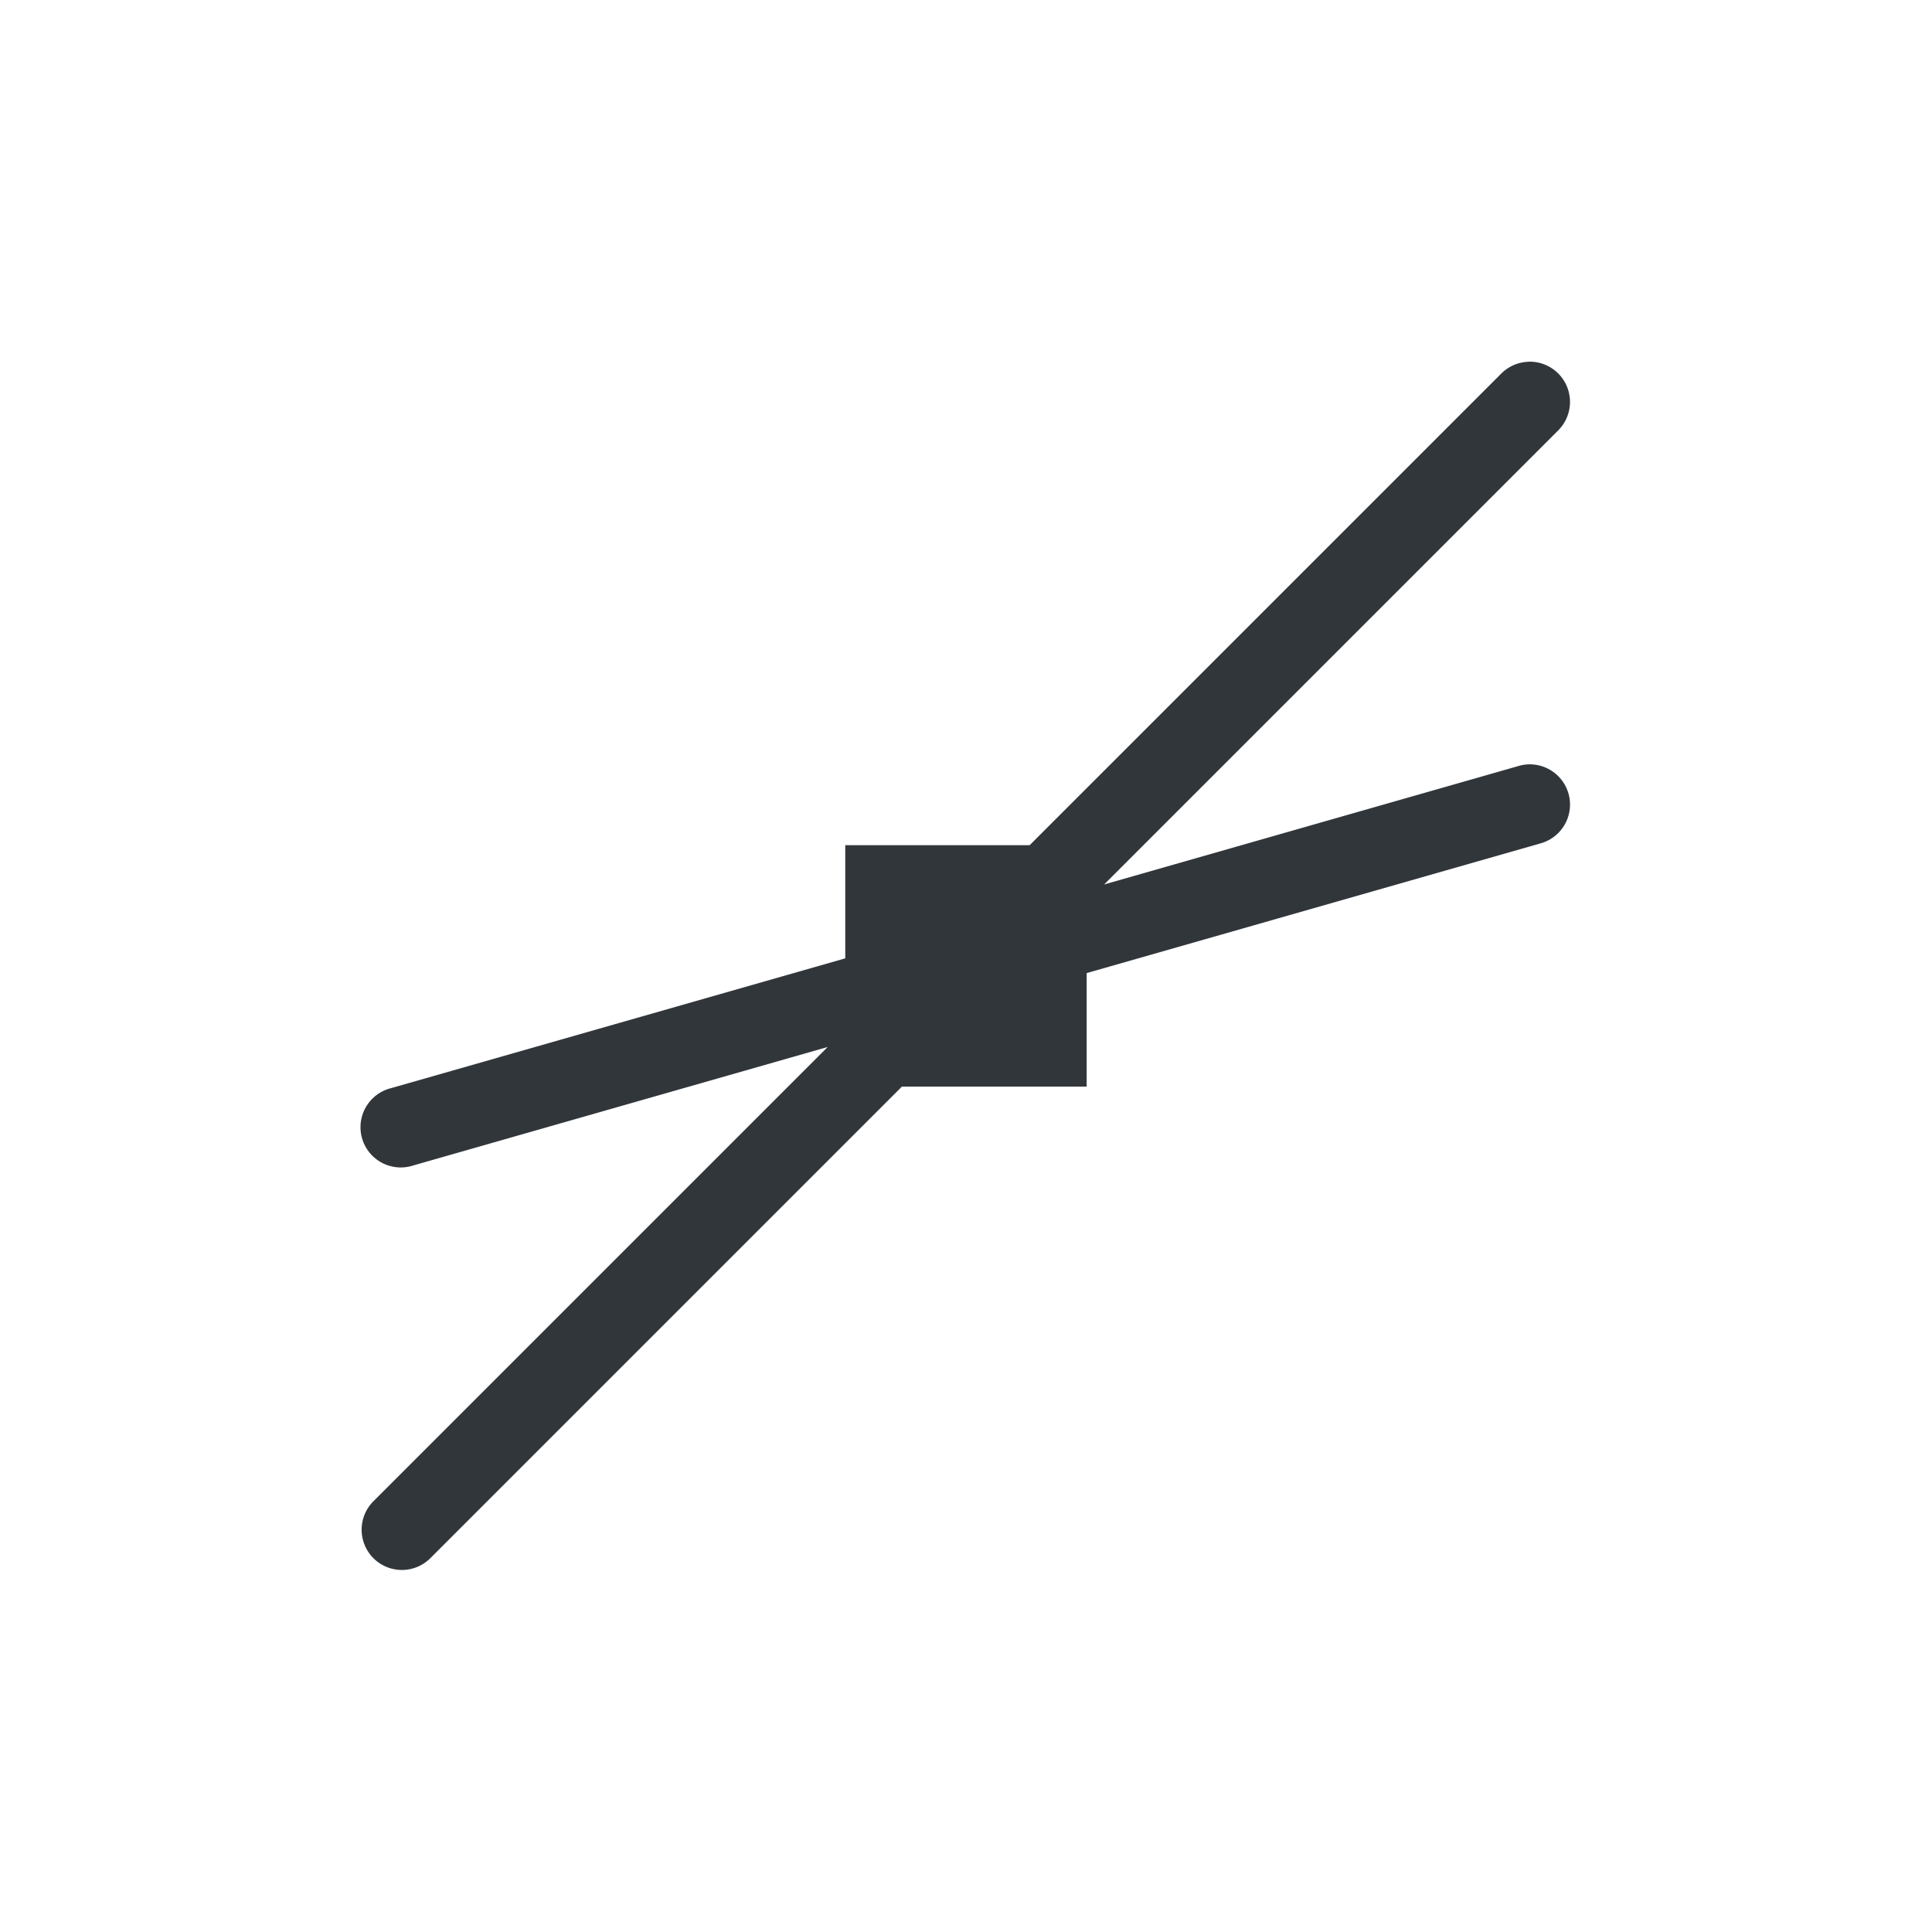 <svg height="24" viewBox="0 0 24 24" width="24" xmlns="http://www.w3.org/2000/svg"><path d="m14.99.494a.5.5 0 0 0 -.344.15l-5.855 5.855h-2.291v1.406l-5.637 1.611a.5.5 0 1 0  .273.961l5.146-1.471-5.637 5.637a.5.5 0 1 0  .707.707l5.852-5.852h2.295v-1.41l5.637-1.611a.5.5 0 0 0 -.141-.982.5.5 0 0 0 -.133.021l-5.146 1.471 5.637-5.637a.5.5 0 0 0 -.363-.857z" fill="#31363b" transform="translate(4 4)"/></svg>